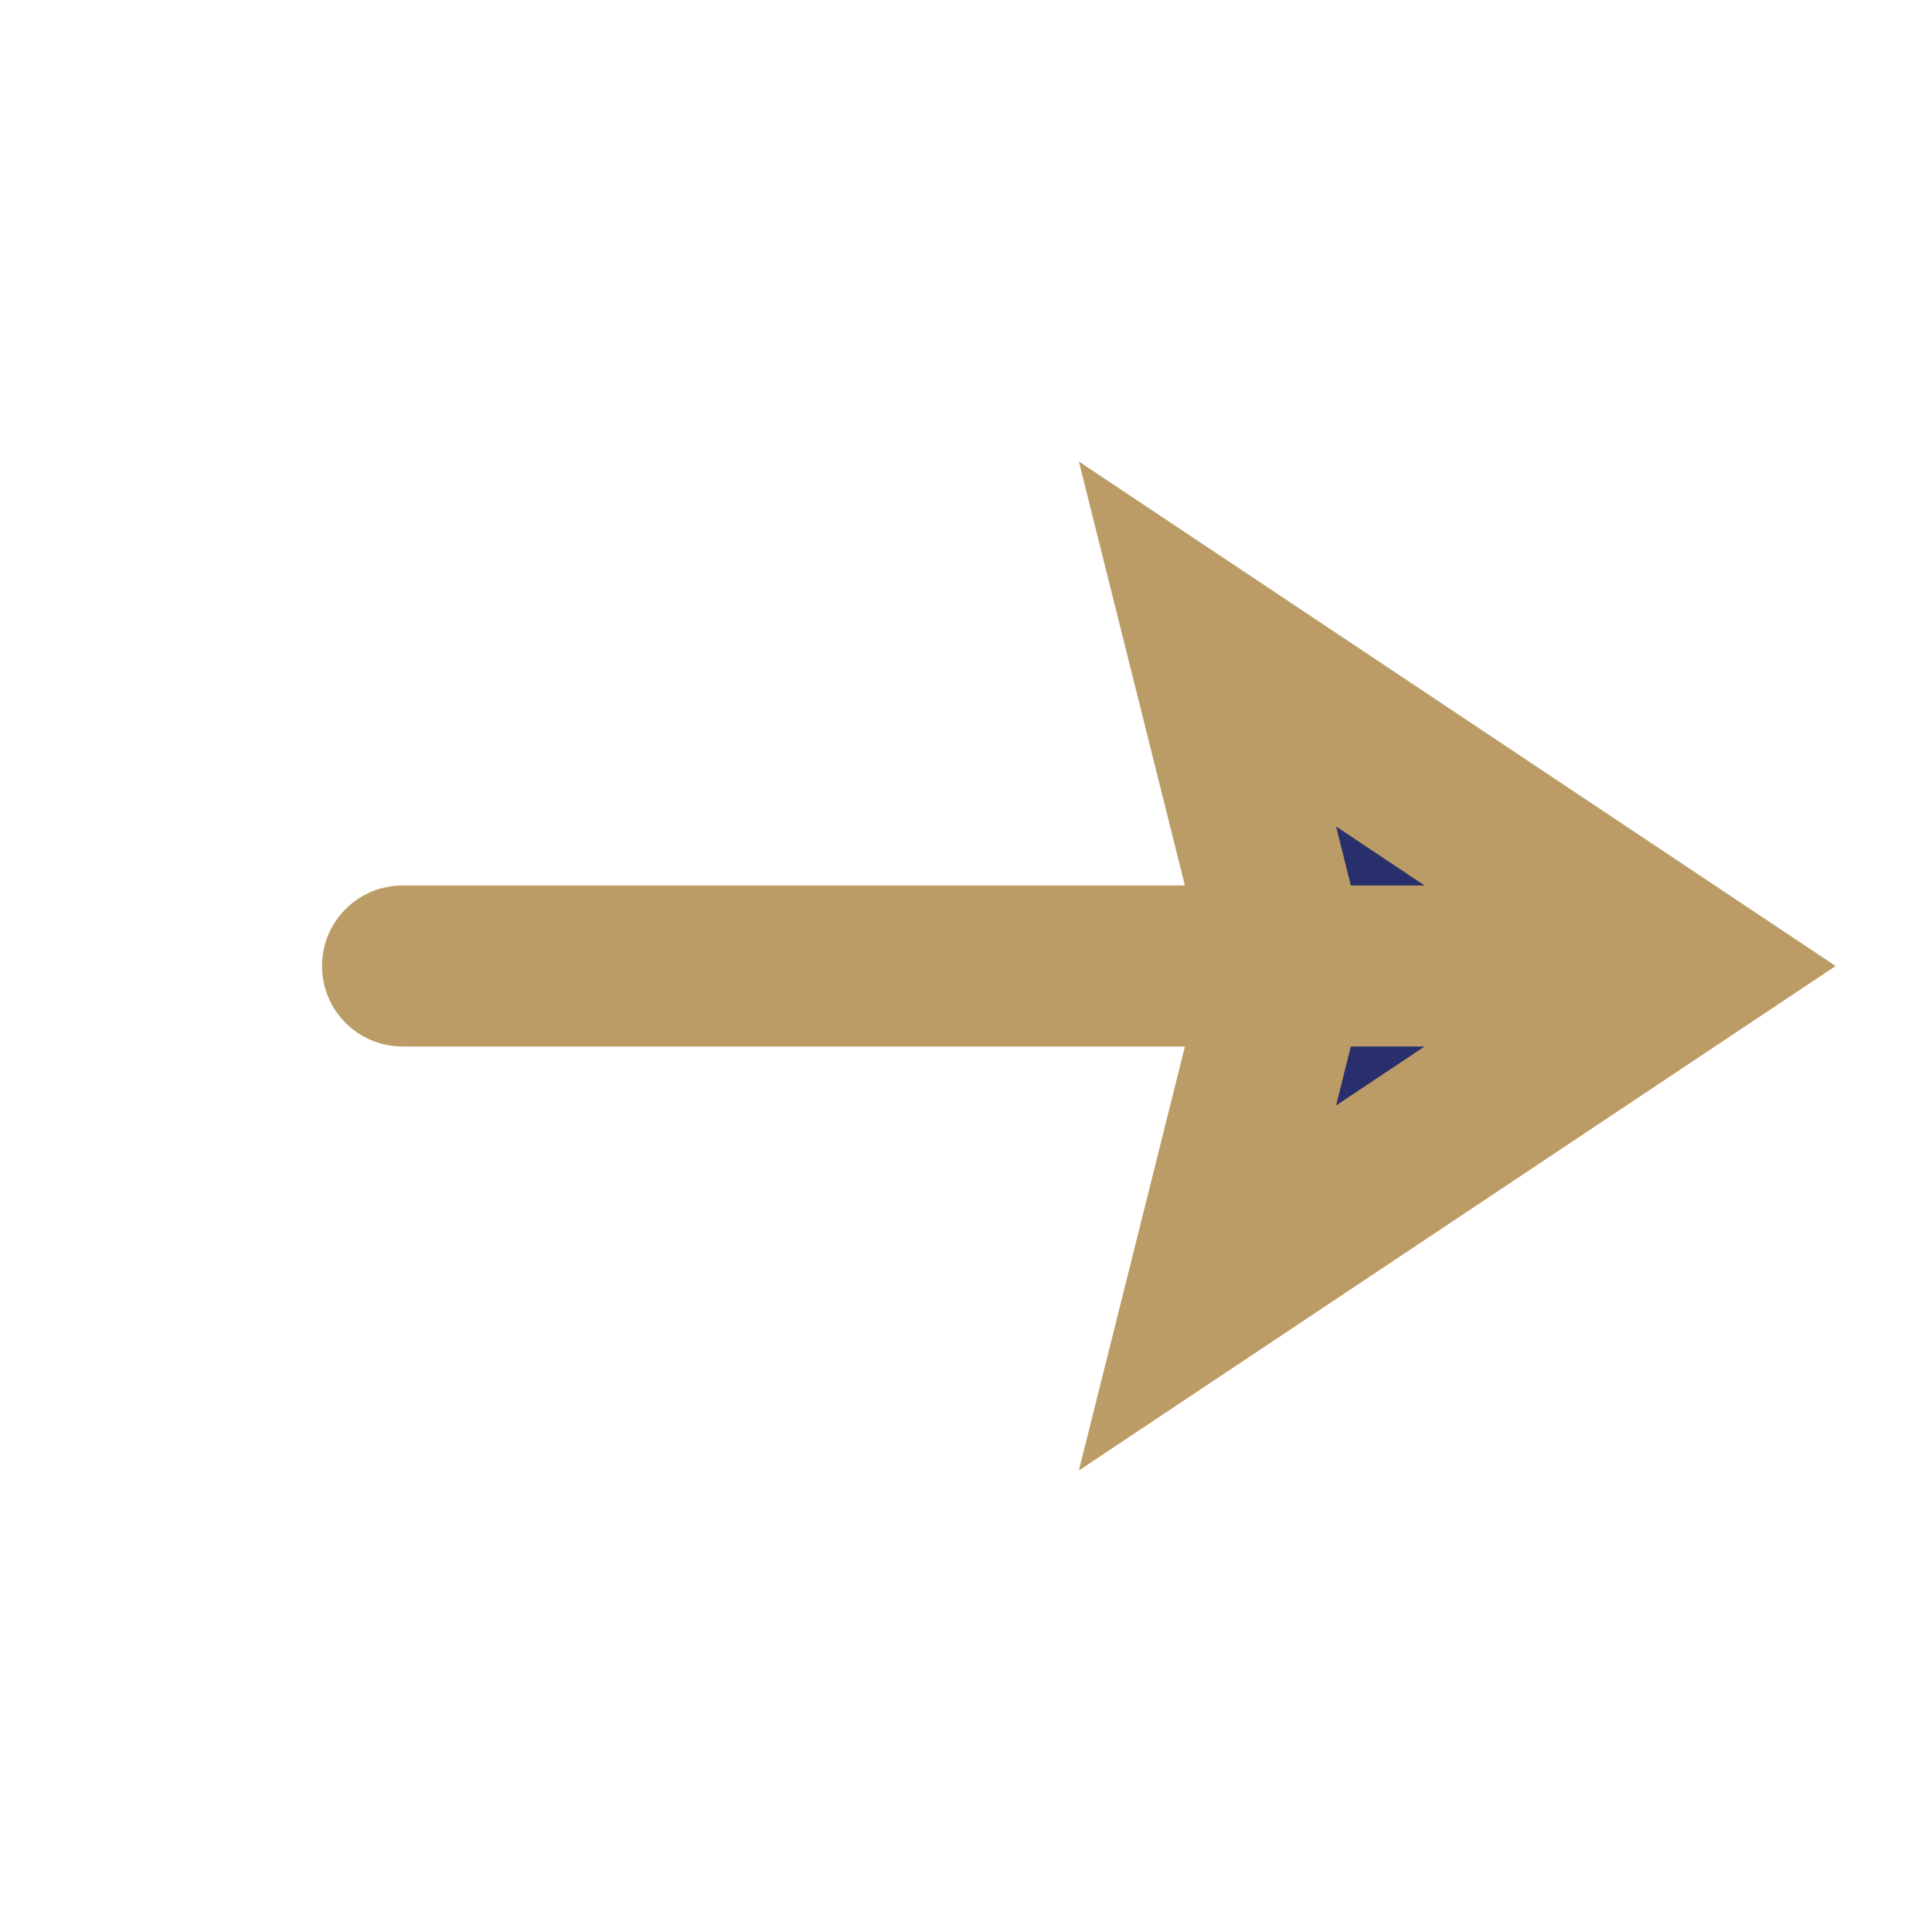 <svg width='24' height='24' viewBox='0 0 24 24' fill='none' xmlns='http://www.w3.org/2000/svg'> <path d='M15 8L21 12L15 16L16 12L15 8Z' fill='#282F6C'/> <path d='M21 12L21.555 12.832L22.803 12L21.555 11.168L21 12ZM15 8L15.555 7.168L13.402 5.733L14.03 8.243L15 8ZM15 16L14.03 15.758L13.402 18.267L15.555 16.832L15 16ZM5 11C4.448 11 4 11.448 4 12C4 12.552 4.448 13 5 13V11ZM21.555 11.168L15.555 7.168L14.445 8.832L20.445 12.832L21.555 11.168ZM20.445 11.168L14.445 15.168L15.555 16.832L21.555 12.832L20.445 11.168ZM5 13H16V11H5V13ZM16 13H21V11H16V13ZM14.03 8.243L15.03 12.242L16.97 11.758L15.97 7.757L14.03 8.243ZM15.97 16.242L16.97 12.242L15.03 11.758L14.03 15.758L15.97 16.242Z' fill='#bb9c66'/> </svg>